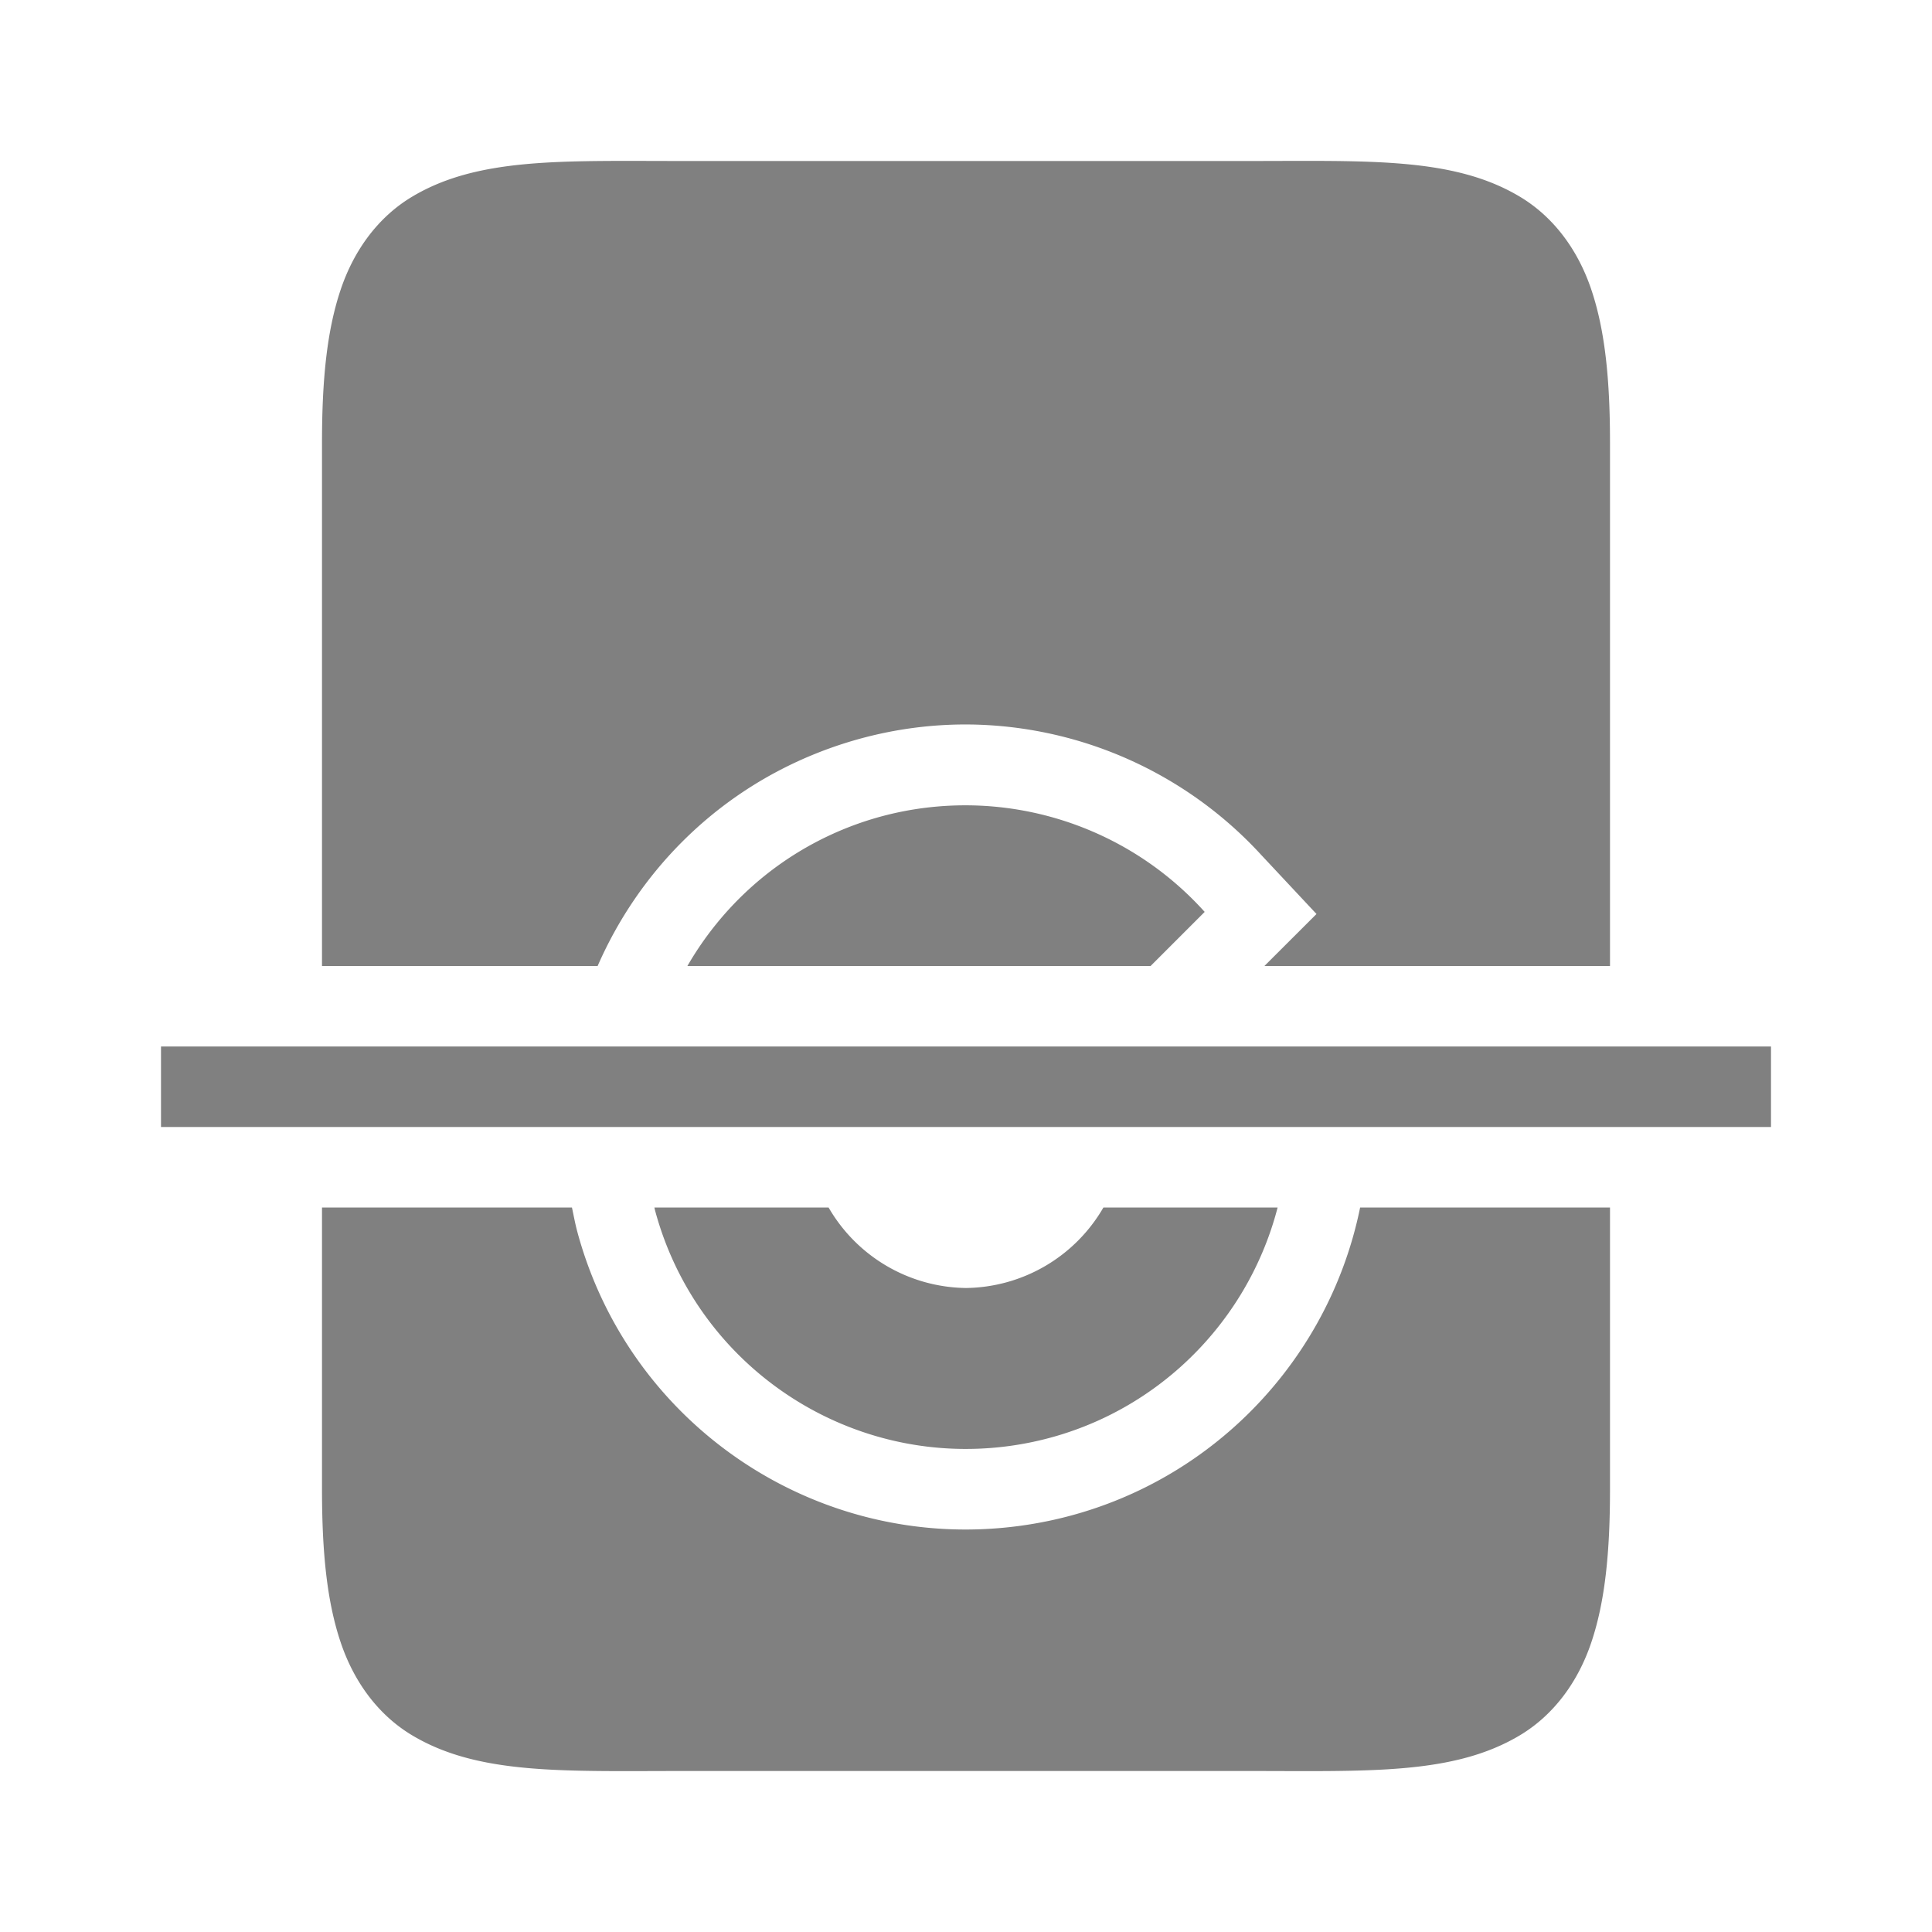 <?xml version="1.0" encoding="UTF-8" standalone="no"?>
<svg
   height="24"
   width="24"
   version="1.1"
   id="svg10"
   sodipodi:docname="harddisk-broken-filled.svg"
   inkscape:version="1.2 (1:1.2.1+202207142221+cd75a1ee6d)"
   xmlns:inkscape="http://www.inkscape.org/namespaces/inkscape"
   xmlns:sodipodi="http://sodipodi.sourceforge.net/DTD/sodipodi-0.dtd"
   xmlns="http://www.w3.org/2000/svg"
   xmlns:svg="http://www.w3.org/2000/svg">
  <defs
     id="defs14" />
  <sodipodi:namedview
     id="namedview12"
     pagecolor="#ffffff"
     bordercolor="#666666"
     borderopacity="1.0"
     inkscape:pageshadow="2"
     inkscape:pageopacity="0.0"
     inkscape:pagecheckerboard="0"
     showgrid="true"
     inkscape:snap-page="true"
     inkscape:zoom="27.018402"
     inkscape:cx="1.7025433"
     inkscape:cy="15.008289"
     inkscape:window-width="1846"
     inkscape:window-height="1016"
     inkscape:window-x="0"
     inkscape:window-y="0"
     inkscape:window-maximized="1"
     inkscape:current-layer="svg10"
     inkscape:showpageshadow="2"
     inkscape:deskcolor="#d1d1d1">
    <inkscape:grid
       type="xygrid"
       id="grid957" />
  </sodipodi:namedview>
  <path
     id="path860"
     style="color:#000000;fill:#808080;fill-opacity:1"
     d="M 7.455 2 C 6.486 2.009 5.737 2.073 5.117 2.445 C 4.704 2.693 4.397 3.101 4.229 3.607 C 4.06 4.114 4 4.722 4 5.5 L 4 12 L 7.424 12 C 7.926 10.851 8.851 9.892 10.086 9.381 C 10.671 9.139 11.295 9.009 11.926 9 C 12.016 8.999 12.107 9 12.197 9.004 C 13.524 9.061 14.773 9.644 15.67 10.623 L 16.354 11.354 L 15.707 12 L 20 12 L 20 5.5 C 20 4.722 19.94 4.114 19.771 3.607 C 19.603 3.101 19.296 2.693 18.883 2.445 C 18.056 1.949 17 2 15.5 2 L 8.5 2 C 8.125 2 7.778 1.997 7.455 2 z M 11.977 10.004 C 11.469 10.006 10.958 10.103 10.469 10.305 C 9.628 10.653 8.966 11.261 8.539 12 L 12 12 L 14.293 12 L 14.965 11.328 C 14.187 10.464 13.093 10 11.977 10.004 z M 4 15 L 4 18.5 C 4 19.278 4.06 19.886 4.229 20.393 C 4.397 20.899 4.704 21.307 5.117 21.555 C 5.944 22.051 7 22 8.5 22 L 15.5 22 C 17 22 18.056 22.051 18.883 21.555 C 19.296 21.307 19.603 20.899 19.771 20.393 C 19.94 19.886 20 19.278 20 18.5 L 20 15 L 16.896 15 C 16.478 17.053 14.801 18.674 12.652 18.957 C 10.165 19.285 7.82 17.718 7.17 15.295 C 7.144 15.197 7.126 15.098 7.105 15 L 4 15 z M 8.129 15 C 8.132 15.012 8.134 15.023 8.137 15.035 C 8.657 16.973 10.532 18.226 12.521 17.965 C 14.17 17.748 15.471 16.546 15.871 15 L 13.707 15 A 2 2 0 0 1 12 16 A 2 2 0 0 1 10.293 15 L 8.129 15 z " />
  <rect
     style="fill:#808080;stroke-width:15.118;stroke-linejoin:round"
     id="rect343"
     width="20"
     height="1"
     x="2"
     y="13" />
</svg>
